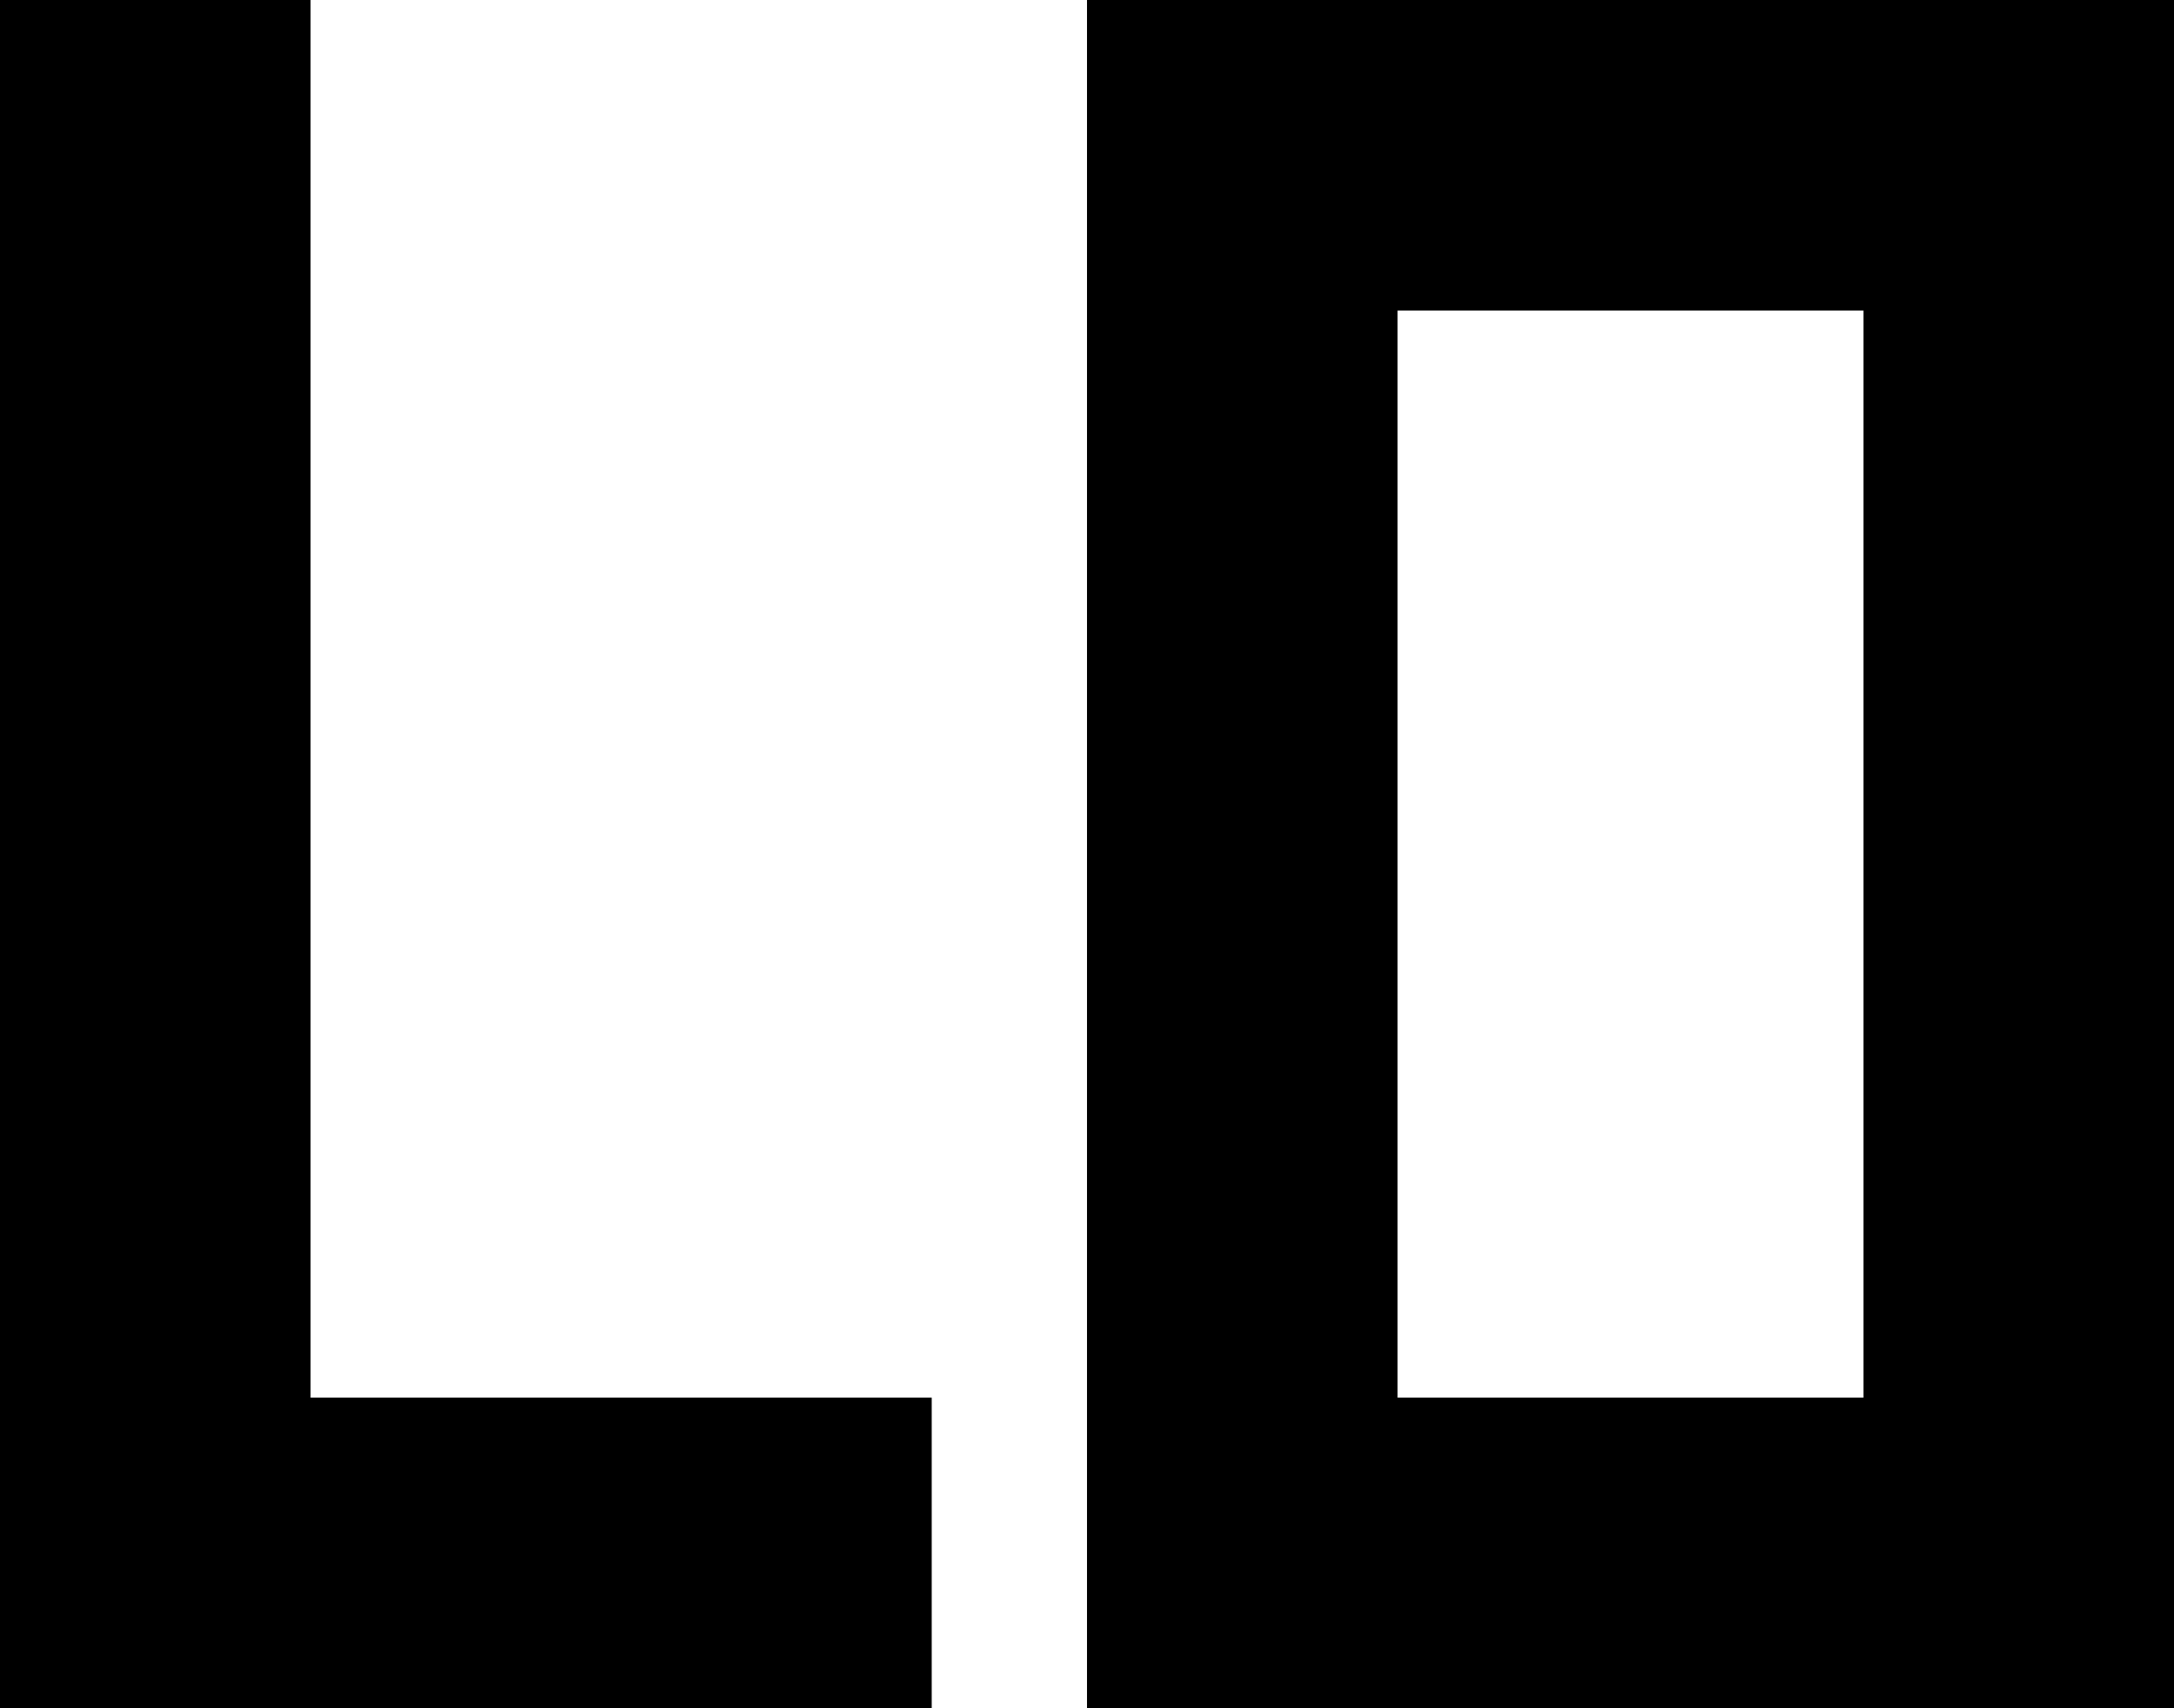 <svg
	aria-label="Load Order Library Logo"
	width="224"
	height="176"
	viewBox="0 0 224 176"
	fill="currentColor"
	xmlns="http://www.w3.org/2000/svg"
>
	<path d="M0 0H32V176H0V0Z" fill="currentColor" />
	<path d="M20 144H96V176H20V144Z" fill="currentColor" />
	<path d="M112 0H144V176H112V0Z" fill="currentColor" />
	<path d="M192 0H224V176H192V0Z" fill="currentColor" />
	<path d="M123 144H211V176H123V144Z" fill="currentColor" />
	<path d="M123 0H209V32H123V0Z" fill="currentColor" />
</svg>

